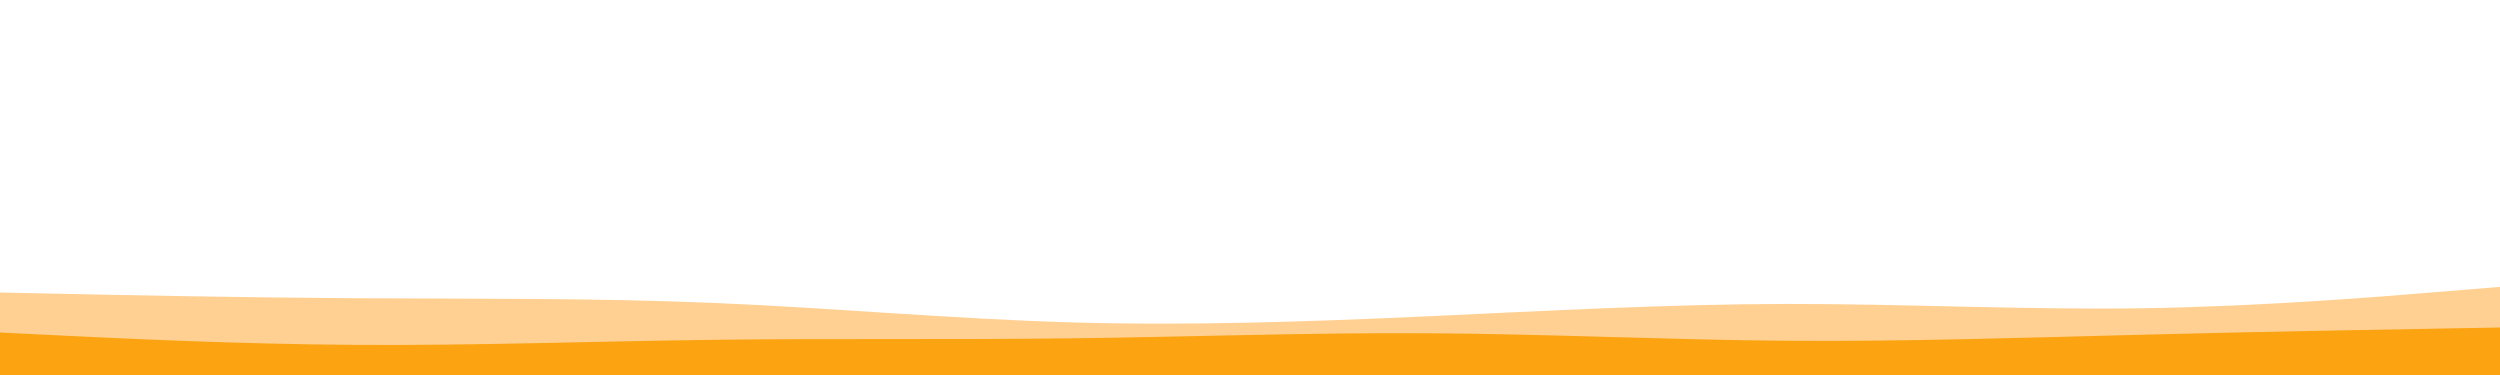 <svg id="visual" viewBox="0 0 4000 600" width="4000" height="600" xmlns="http://www.w3.org/2000/svg" xmlns:xlink="http://www.w3.org/1999/xlink" version="1.1"><rect x="0" y="0" width="4000" height="600" fill="#ffffff"></rect><path d="M0 436L95.2 437.7C190.3 439.3 380.7 442.7 571.2 443.2C761.7 443.7 952.3 441.3 1142.8 443.8C1333.3 446.3 1523.7 453.7 1714.2 450.8C1904.7 448 2095.3 435 2285.8 428.7C2476.3 422.3 2666.7 422.7 2857.2 428.7C3047.7 434.7 3238.3 446.3 3428.8 454C3619.3 461.7 3809.7 465.3 3904.8 467.2L4000 469L4000 601L3904.8 601C3809.7 601 3619.3 601 3428.8 601C3238.3 601 3047.7 601 2857.2 601C2666.7 601 2476.3 601 2285.8 601C2095.3 601 1904.7 601 1714.2 601C1523.7 601 1333.3 601 1142.8 601C952.3 601 761.7 601 571.2 601C380.7 601 190.3 601 95.2 601L0 601Z" fill="#ffffff"></path><path d="M0 468L95.2 470C190.3 472 380.7 476 571.2 477.2C761.7 478.3 952.3 476.7 1142.8 484.7C1333.3 492.7 1523.7 510.3 1714.2 515.8C1904.7 521.3 2095.3 514.7 2285.8 506C2476.3 497.3 2666.7 486.7 2857.2 486.3C3047.7 486 3238.3 496 3428.8 493.2C3619.3 490.3 3809.7 474.7 3904.8 466.8L4000 459L4000 601L3904.8 601C3809.7 601 3619.3 601 3428.8 601C3238.3 601 3047.7 601 2857.2 601C2666.7 601 2476.3 601 2285.8 601C2095.3 601 1904.7 601 1714.2 601C1523.7 601 1333.3 601 1142.8 601C952.3 601 761.7 601 571.2 601C380.7 601 190.3 601 95.2 601L0 601Z" fill="#ffd092"></path><path d="M0 532L95.2 536.7C190.3 541.3 380.7 550.7 571.2 551.8C761.7 553 952.3 546 1142.8 543.7C1333.3 541.3 1523.7 543.7 1714.2 541.3C1904.7 539 2095.3 532 2285.8 533.2C2476.3 534.3 2666.7 543.7 2857.2 545.2C3047.7 546.7 3238.3 540.3 3428.8 535.5C3619.3 530.7 3809.7 527.3 3904.8 525.7L4000 524L4000 601L3904.8 601C3809.7 601 3619.3 601 3428.8 601C3238.3 601 3047.7 601 2857.2 601C2666.7 601 2476.3 601 2285.8 601C2095.3 601 1904.7 601 1714.2 601C1523.7 601 1333.3 601 1142.8 601C952.3 601 761.7 601 571.2 601C380.7 601 190.3 601 95.2 601L0 601Z" fill="#fca311"></path></svg>